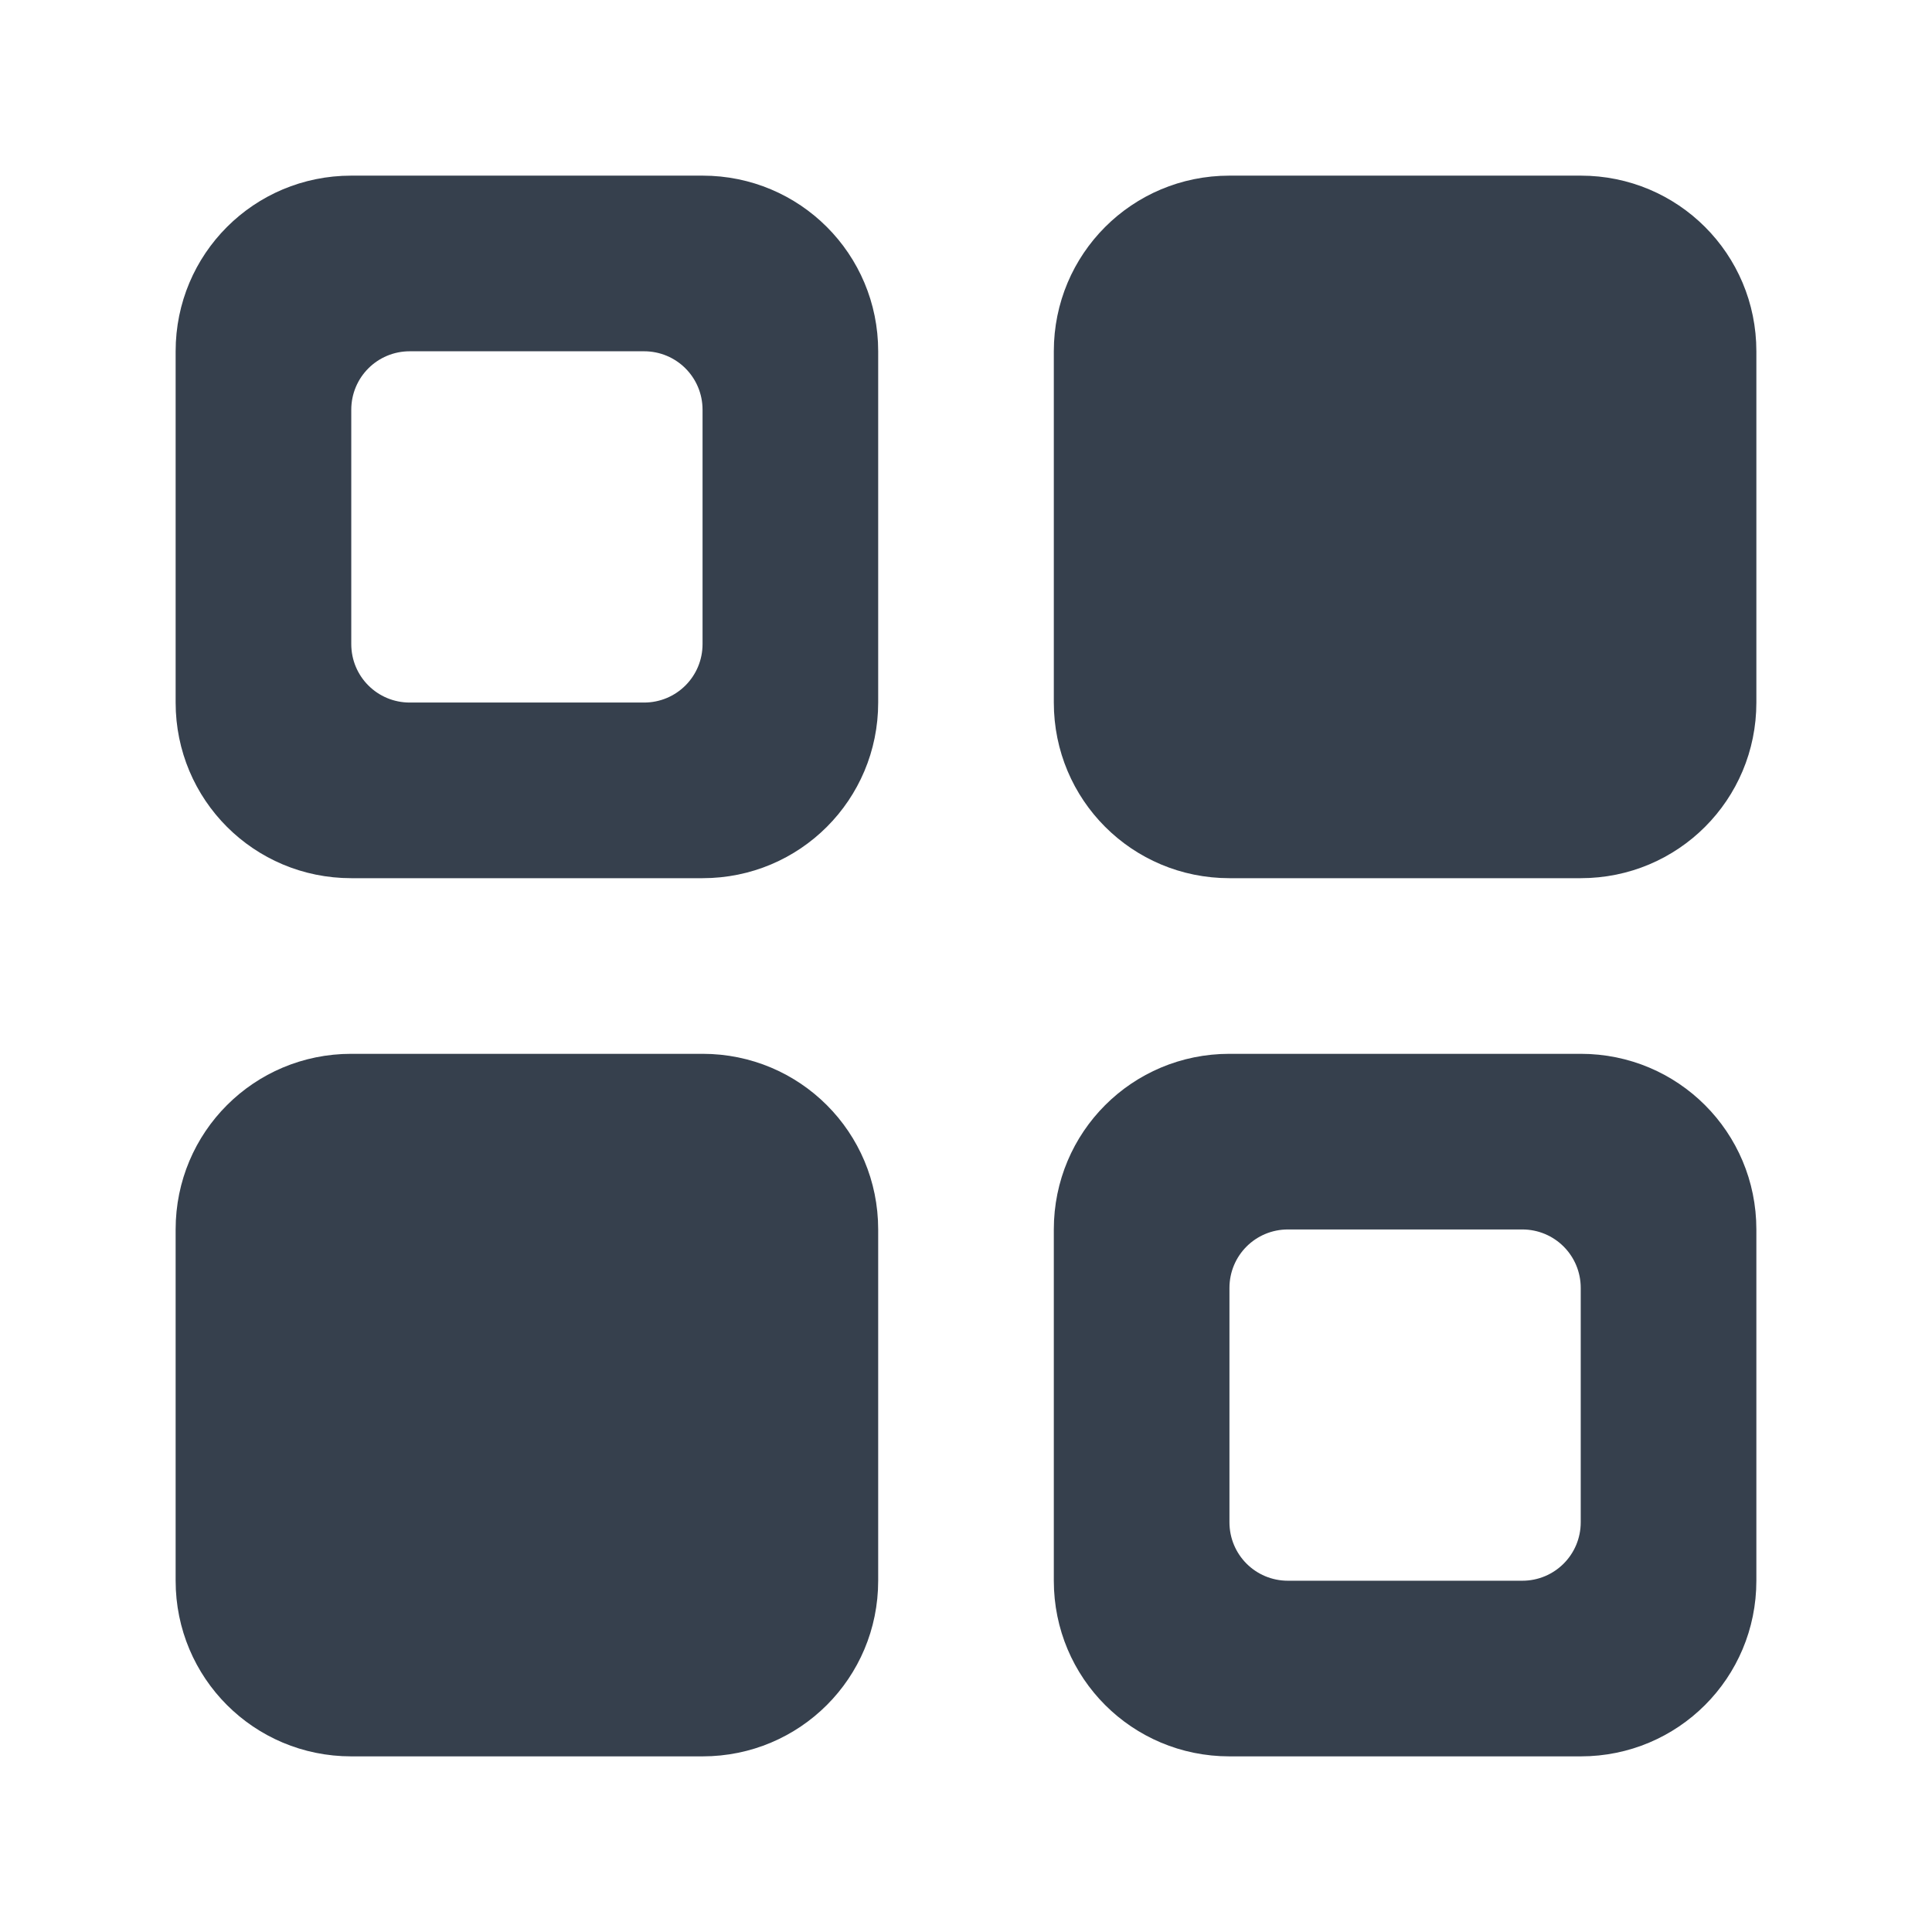 <svg 
    height="22" 
    viewBox="0 0 22 22"
    width="22" 
    xmlns="http://www.w3.org/2000/svg">
    <defs id="defs2">
    <style
       type="text/css"
       id="current-color-scheme">
      .ColorScheme-Text {
        color:#36404d;
      }
      </style>
    </defs>
    <path 
        d="m4 2c-1.108 0-2 .892-2 2v4c0 1.108.892 2 2 2h4c1.108 0 2-.892 2-2v-4c0-1.108-.892-2-2-2zm10 0c-1.108 0-2 .892-2 2v4c0 1.108.892 2 2 2h4c1.108 0 2-.892 2-2v-4c0-1.108-.892-2-2-2zm-9.334 2h2.668c.369 0 .666.297.666.666v2.668c0 .369-.297.666-.666.666h-2.668c-.369 0-.666-.297-.666-.666v-2.668c0-.369.297-.666.666-.666zm-.666 8c-1.108 0-2 .892-2 2v4c0 1.108.892 2 2 2h4c1.108 0 2-.892 2-2v-4c0-1.108-.892-2-2-2zm10 0c-1.108 0-2 .892-2 2v4c0 1.108.892 2 2 2h4c1.108 0 2-.892 2-2v-4c0-1.108-.892-2-2-2zm.666 2h2.668c.369 0 .666.297.666.666v2.668c0 .369-.297.666-.666.666h-2.668c-.369 0-.666-.297-.666-.666v-2.668c0-.369.297-.666.666-.666z" fill="currentColor"
        style="fill:currentColor;fill-opacity:1;stroke:none"
        class="ColorScheme-Text"/>
</svg>
